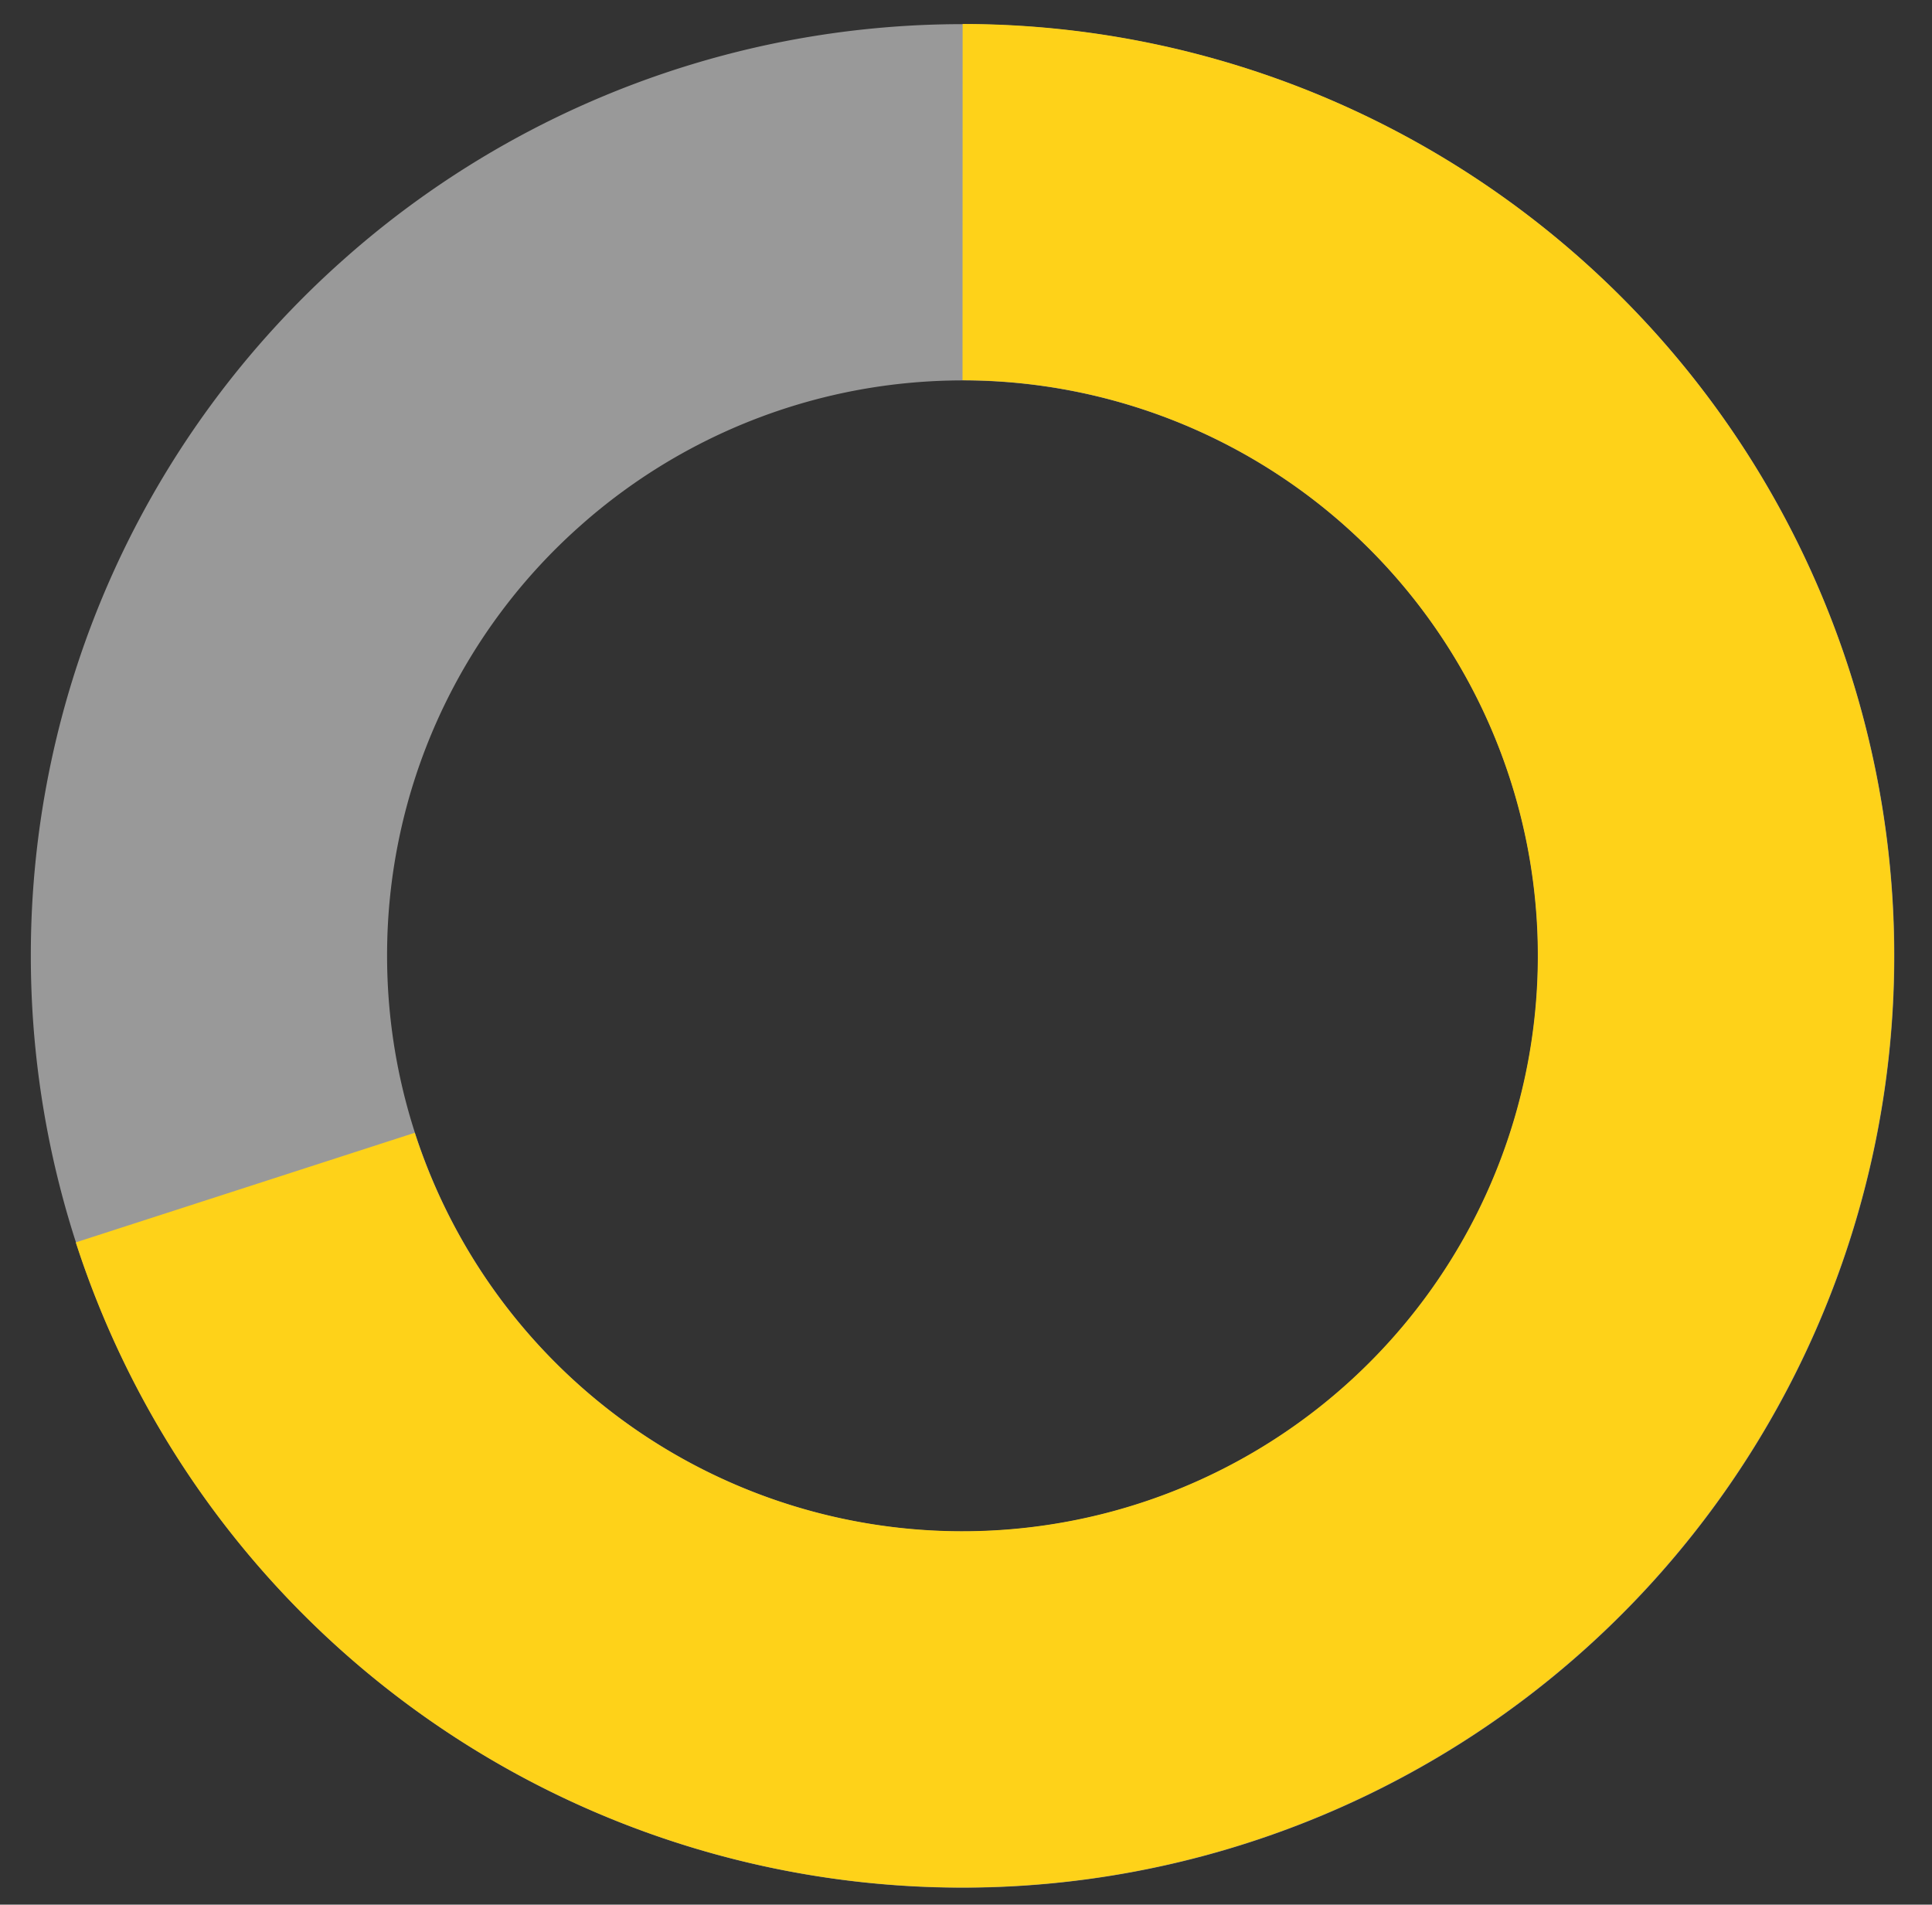 <svg id="Layer_1" data-name="Layer 1" xmlns="http://www.w3.org/2000/svg" viewBox="0 0 141 139"><rect x="0" y="0" width="141" height="139" fill="#333333" stroke="none"/><path d="M15.25,69.75A55,55,0,1,0,38,25.21a54.29,54.29,0,0,0-4.27,3.43A54.84,54.84,0,0,0,15.25,69.75Z" style="fill:none;stroke:#fff;stroke-miterlimit:10;stroke-width:26px;opacity:0.5"/><path d="M17.9,86.67A55,55,0,1,0,70.25,14.75" style="fill:none;stroke:#fed219;stroke-miterlimit:10;stroke-width:26px"/></svg>

